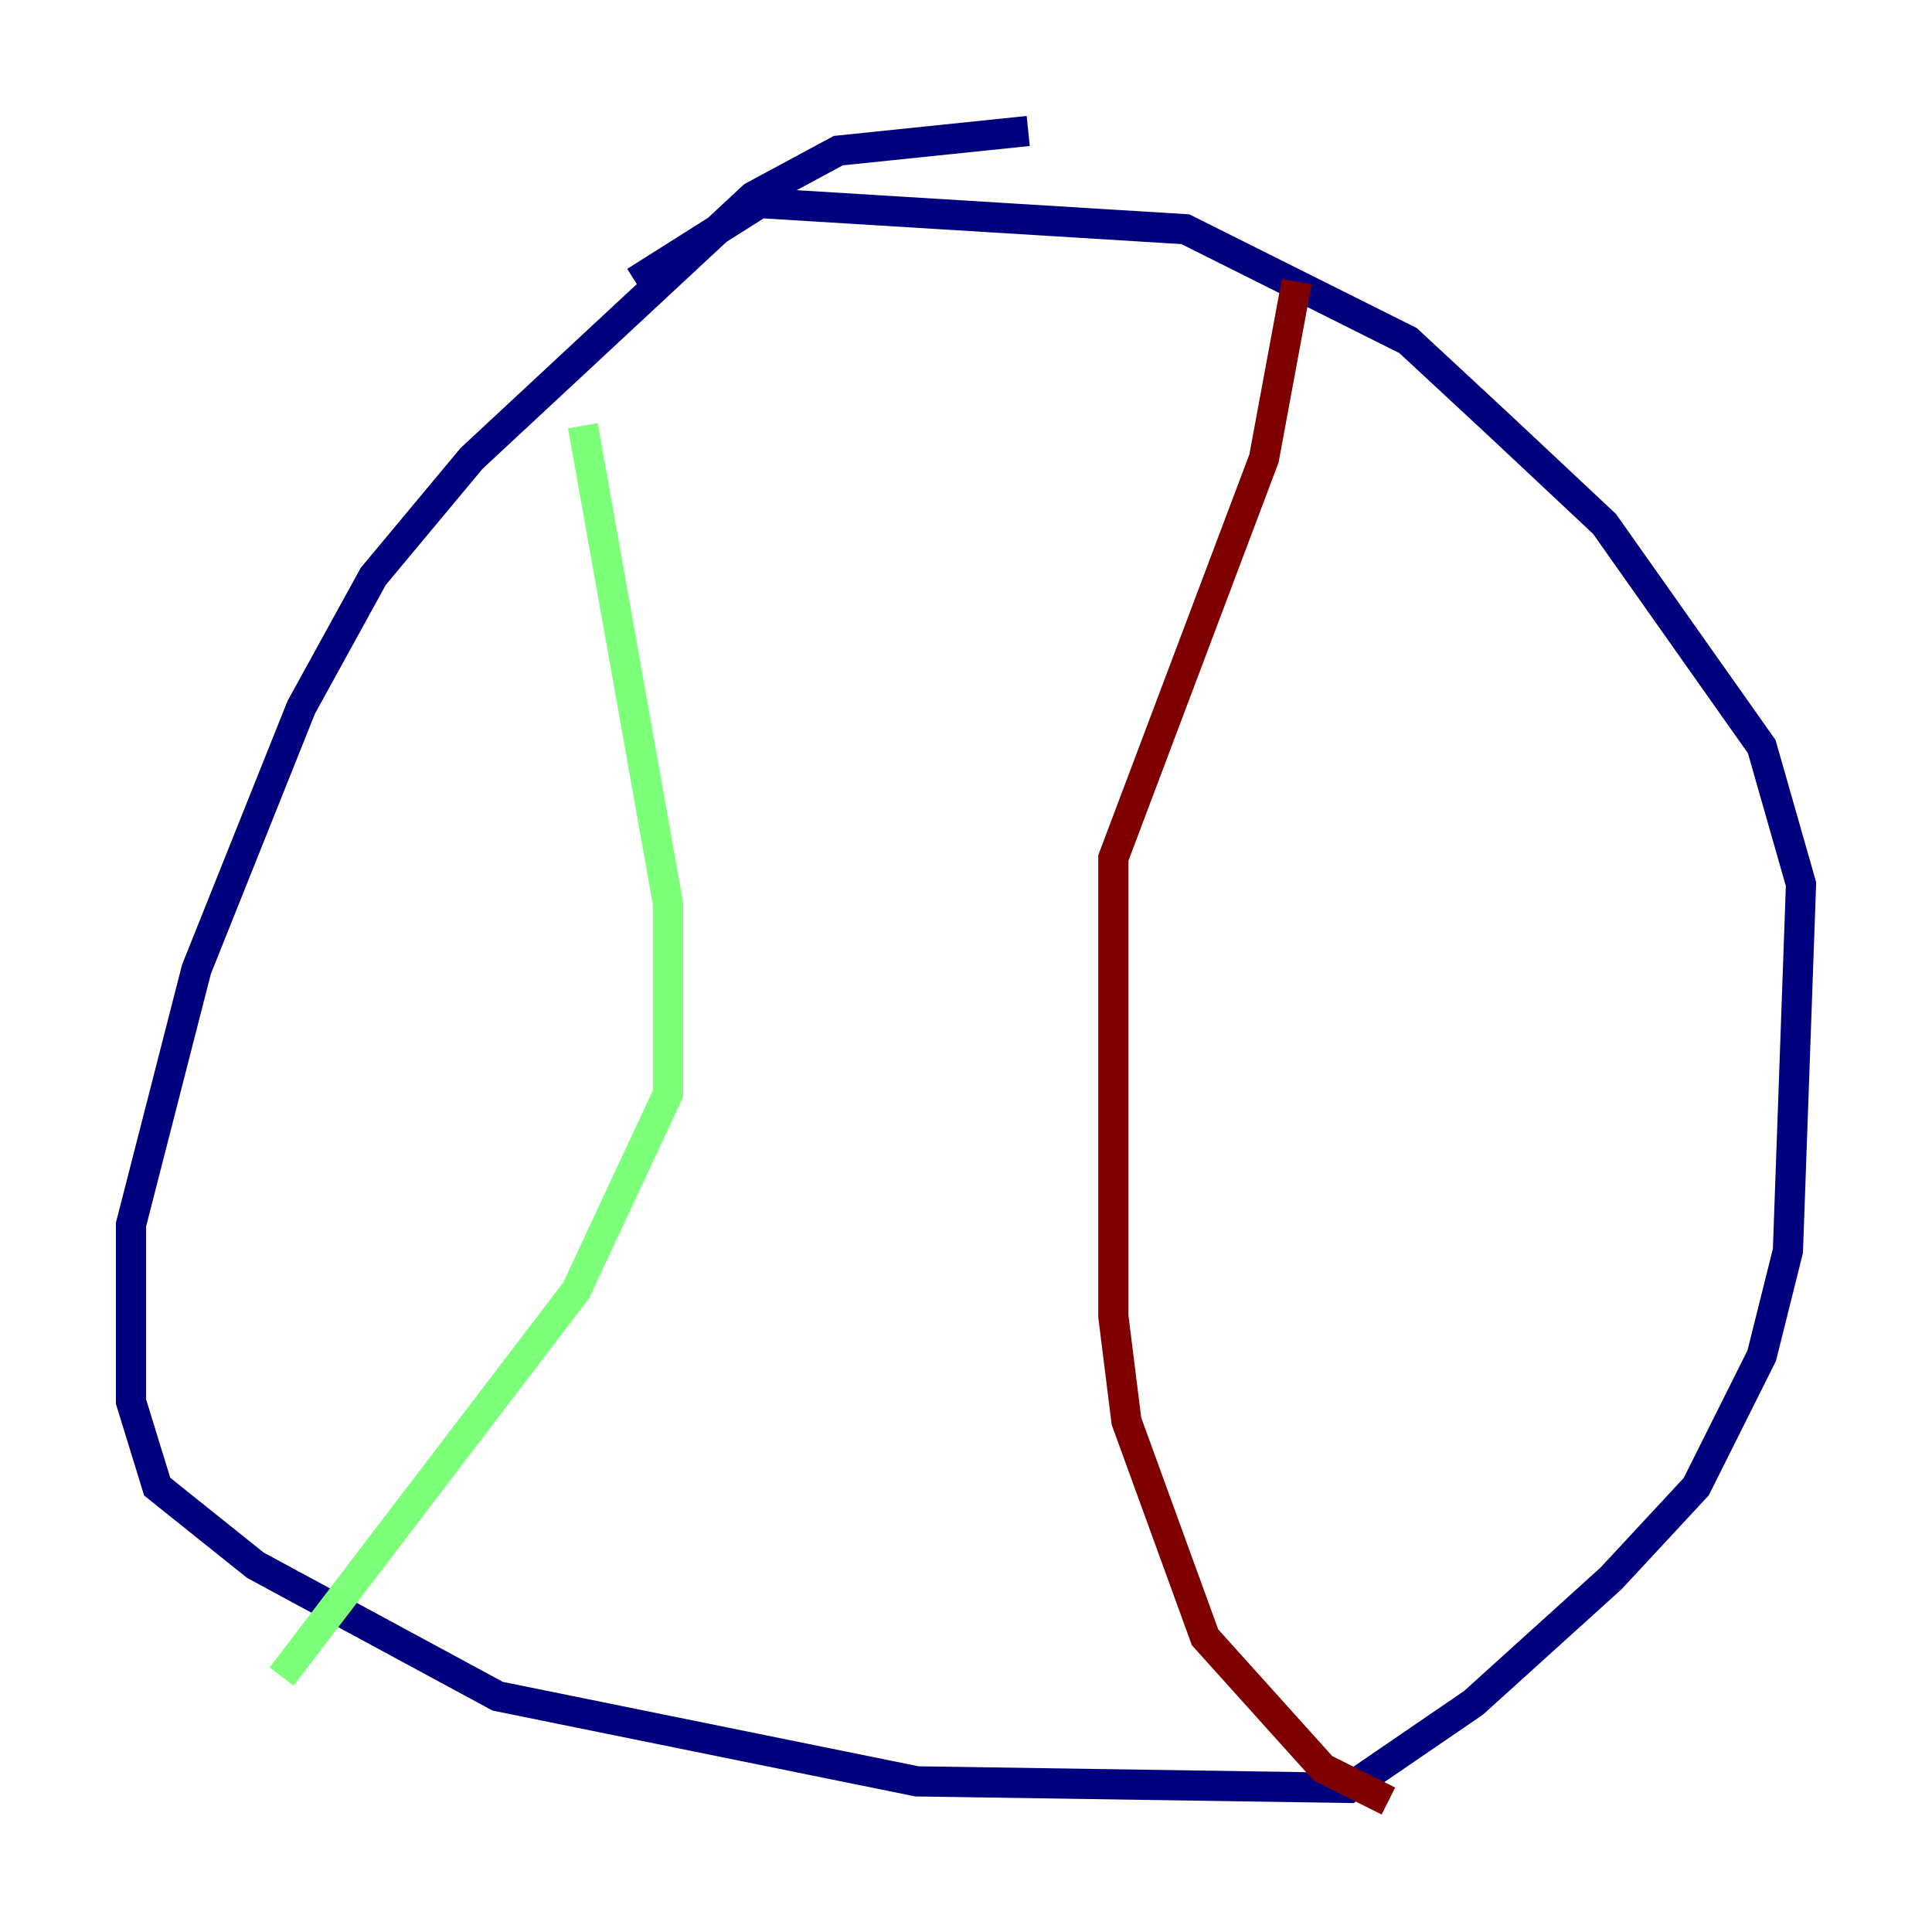 <?xml version="1.0" encoding="utf-8" ?>
<svg baseProfile="tiny" height="128" version="1.2" viewBox="0,0,128,128" width="128" xmlns="http://www.w3.org/2000/svg" xmlns:ev="http://www.w3.org/2001/xml-events" xmlns:xlink="http://www.w3.org/1999/xlink"><defs /><polyline fill="none" points="68.122,8.678 55.539,9.98 49.898,13.017 31.241,30.373 24.732,38.183 19.959,46.861 13.017,64.217 8.678,81.139 8.678,92.854 10.414,98.495 16.922,103.702 32.976,112.38 60.746,118.02 89.383,118.454 97.627,112.814 106.739,104.57 112.38,98.495 116.719,89.817 118.454,82.875 119.322,58.576 116.719,49.464 106.305,34.712 99.363,28.203 93.288,22.563 78.536,15.186 50.332,13.451 42.088,18.658" stroke="#00007f" stroke-width="2" /><polyline fill="none" points="38.617,28.203 44.258,59.878 44.258,72.461 38.183,85.478 18.658,111.078" stroke="#7cff79" stroke-width="2" /><polyline fill="none" points="85.912,18.658 83.742,30.373 73.763,56.841 73.763,87.214 74.63,94.156 79.837,108.475 87.647,117.153 91.986,119.322" stroke="#7f0000" stroke-width="2" /></svg>